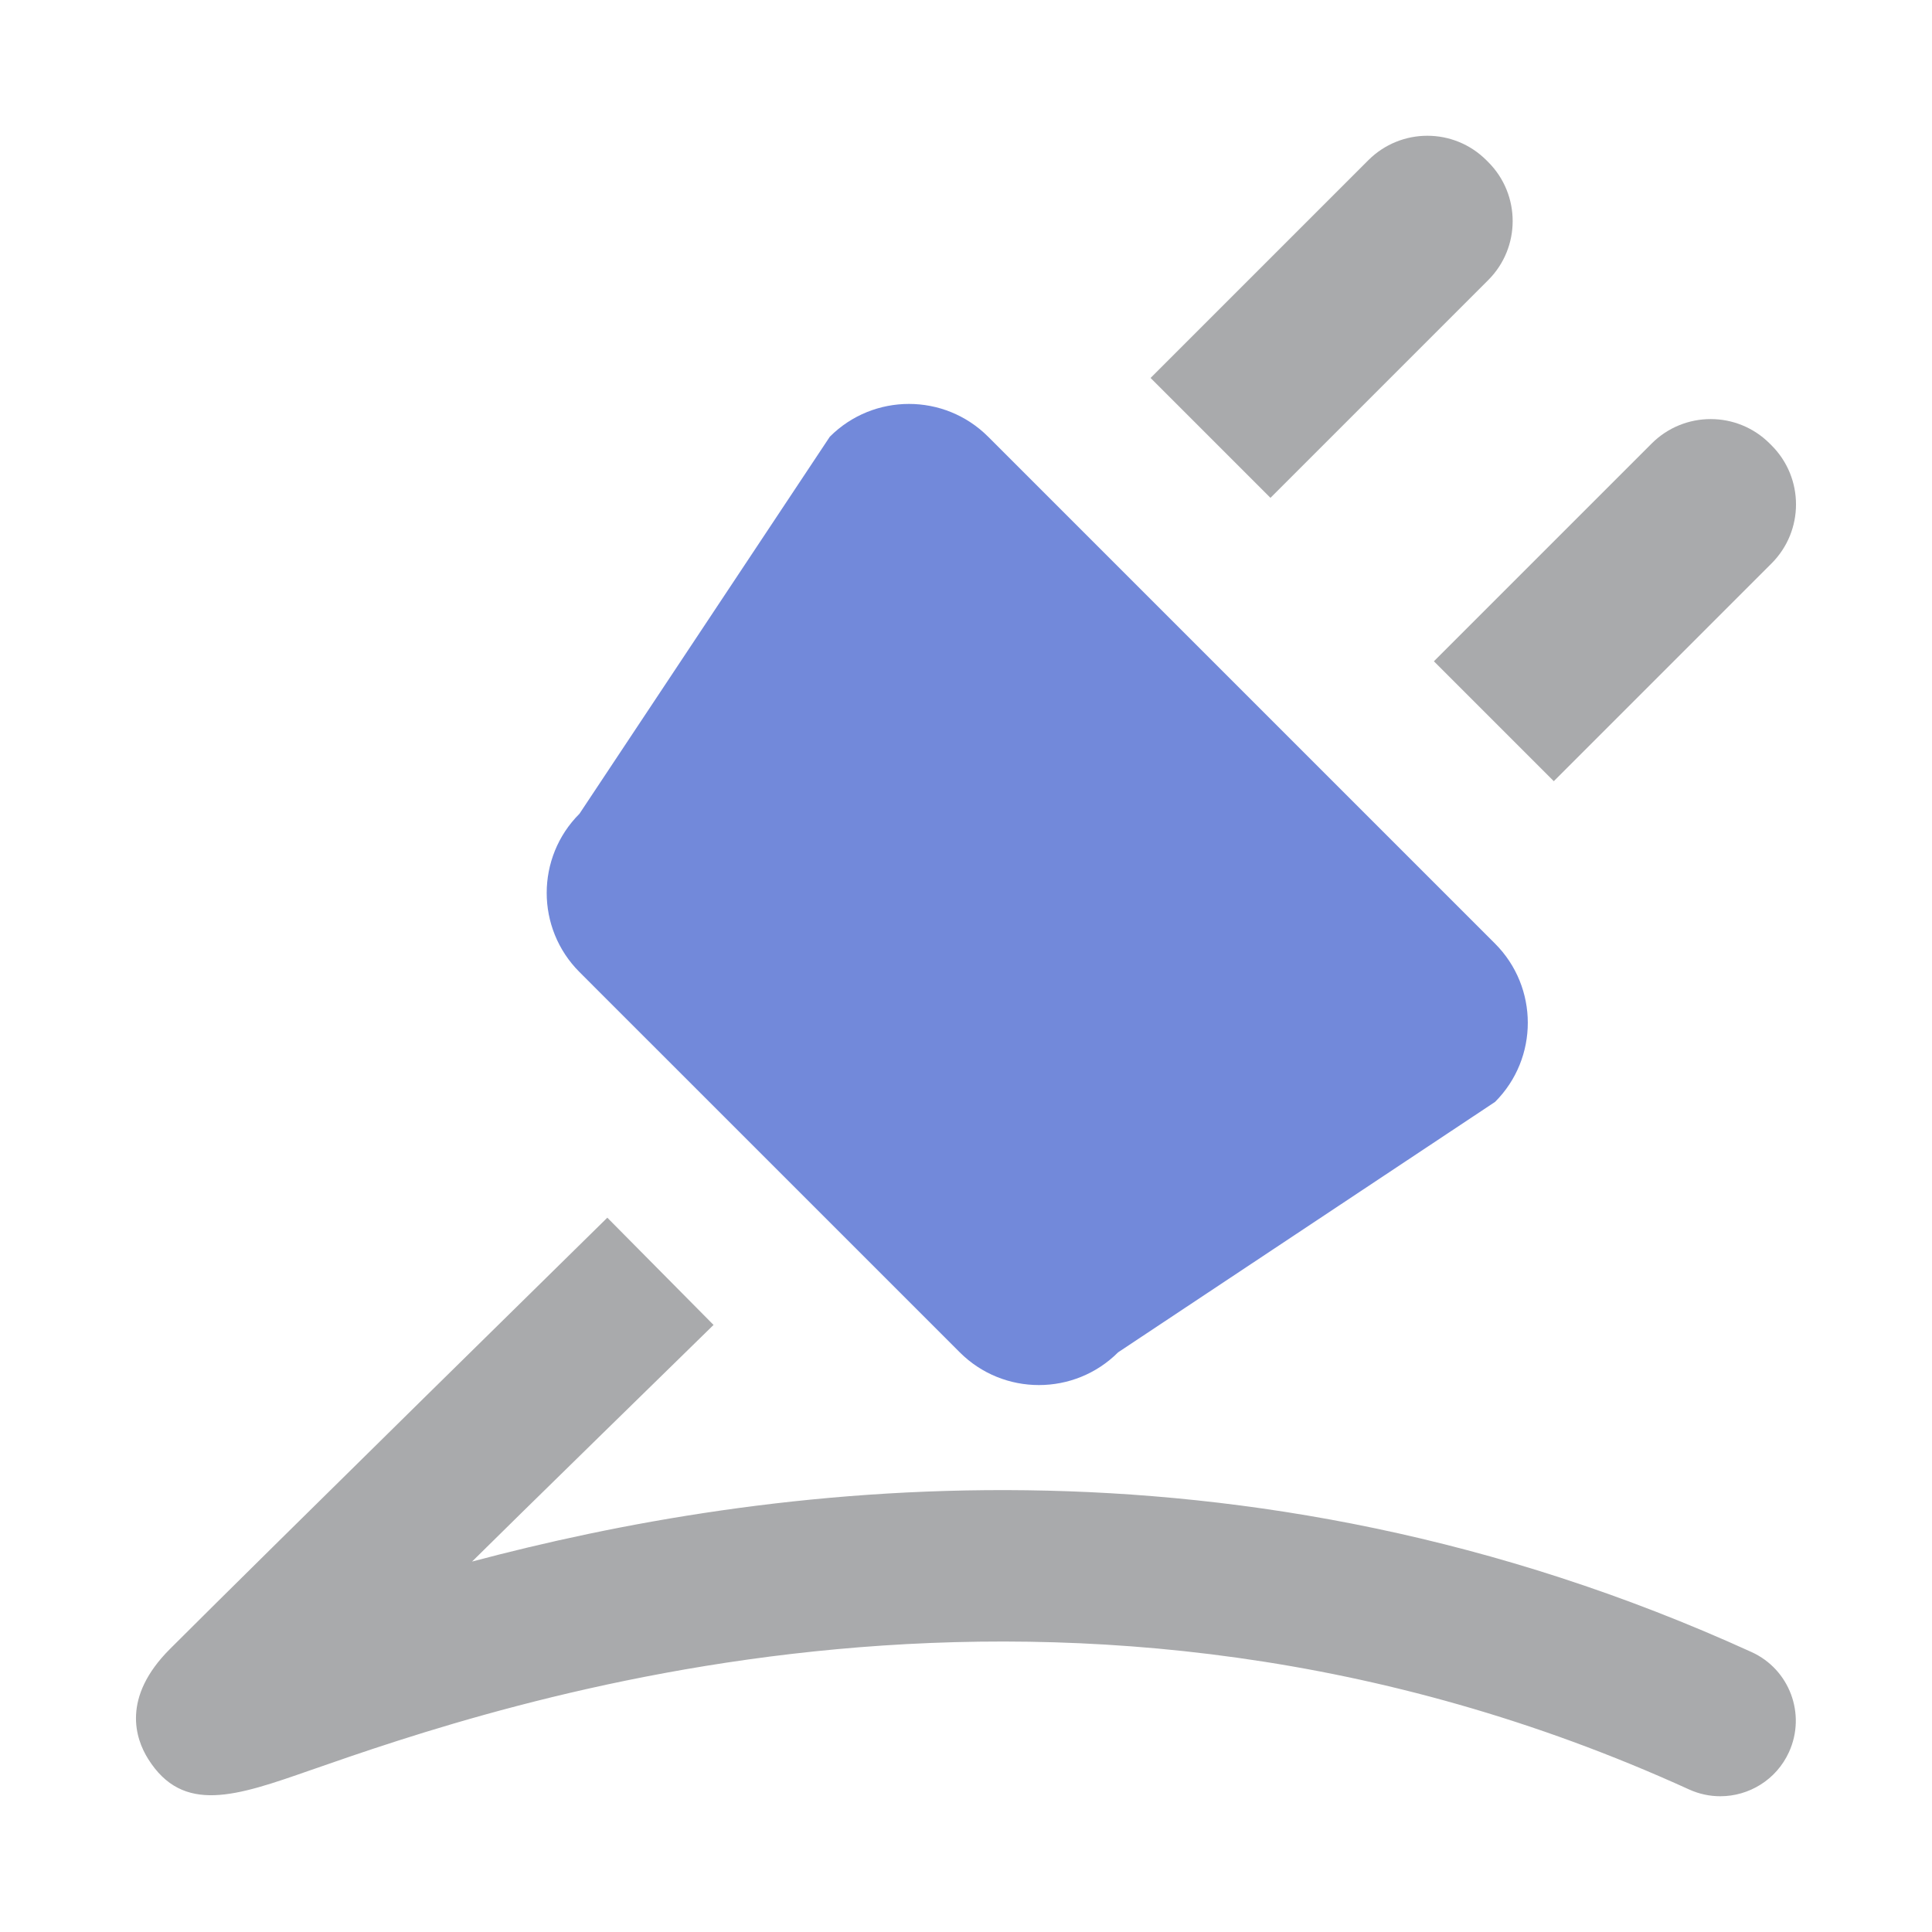 <?xml version="1.0" encoding="UTF-8" standalone="no"?>
<svg
   xmlns:dc="http://purl.org/dc/elements/1.1/"
   xmlns:cc="http://creativecommons.org/ns#"
   xmlns:rdf="http://www.w3.org/1999/02/22-rdf-syntax-ns#"
   xmlns:svg="http://www.w3.org/2000/svg"
   xmlns="http://www.w3.org/2000/svg"
   xmlns:sodipodi="http://sodipodi.sourceforge.net/DTD/sodipodi-0.dtd"
   xmlns:inkscape="http://www.inkscape.org/namespaces/inkscape"
   width="100%"
   height="100%"
   viewBox="0 0 128 128"
   version="1.1"
   xml:space="preserve"
   style="fill-rule:evenodd;clip-rule:evenodd;stroke-linejoin:round;stroke-miterlimit:1.414;"
   id="svg8127"
   inkscape:version="0.92.2 (5c3e80d, 2017-08-06)"
   sodipodi:docname="plugins.svg"><defs
     id="defs8140" /><sodipodi:namedview
     pagecolor="#ffffff"
     bordercolor="#666666"
     borderopacity="1"
     objecttolerance="10"
     gridtolerance="10"
     guidetolerance="10"
     inkscape:pageopacity="0"
     inkscape:pageshadow="2"
     inkscape:window-width="1920"
     inkscape:window-height="1017"
     id="namedview8138"
     showgrid="false"
     inkscape:zoom="3.6875"
     inkscape:cx="26.102086"
     inkscape:cy="72.887793"
     inkscape:window-x="-8"
     inkscape:window-y="-8"
     inkscape:window-maximized="1"
     inkscape:current-layer="svg8127" /><rect
     id="plugins"
     x="0"
     y="0"
     width="128"
     height="128"
     style="fill:none;" /><path
     d="M113.974,119.006c-0.693,0 -1.398,-0.145 -2.07,-0.451c-41.177,-18.762 -78.949,-5.593 -91.361,-1.265c-4.885,1.704 -8.414,2.935 -10.728,-0.755c-0.841,-1.34 -1.772,-4.068 1.442,-7.283c6.358,-6.358 28.98,-28.577 28.98,-28.577l7.037,7.105c0,0 -14.259,13.938 -15.998,15.677c19.086,-5.073 50.712,-9.521 84.773,5.998c2.513,1.145 3.622,4.11 2.477,6.623c-0.838,1.841 -2.653,2.928 -4.552,2.928Z"
     style="fill:#a9aaac;fill-rule:nonzero;fill-opacity:1"
     id="path8130" /><path
     d="M99.049,62.515l-33.581,-33.58c-2.898,-2.898 -7.594,-2.898 -10.489,-0.003l-16.586,24.978c-2.894,2.893 -2.899,7.594 0,10.492l1.26,1.261l22.665,22.663l1.268,1.269c2.893,2.892 7.599,2.892 10.492,0l24.974,-16.591c2.896,-2.897 2.889,-7.596 -0.003,-10.489Z"
     style="fill:#7289da;fill-rule:nonzero;fill-opacity:1"
     id="path8132" /><path
     d="M98.598,18.557c2.16,-2.159 2.16,-5.66 0,-7.821l-0.123,-0.122c-2.16,-2.16 -5.66,-2.159 -7.82,0l-14.427,14.427l7.943,7.943l14.427,-14.427Z"
     style="fill:#a9aaac;fill-rule:nonzero;fill-opacity:1"
     id="path8134" /><path
     d="M117.37,37.328c2.16,-2.161 2.16,-5.66 0,-7.821l-0.123,-0.122c-2.16,-2.16 -5.66,-2.16 -7.82,0l-14.428,14.427l7.944,7.944l14.427,-14.428Z"
     style="fill:#a9aaac;fill-rule:nonzero;fill-opacity:1"
     id="path8136" /></svg>